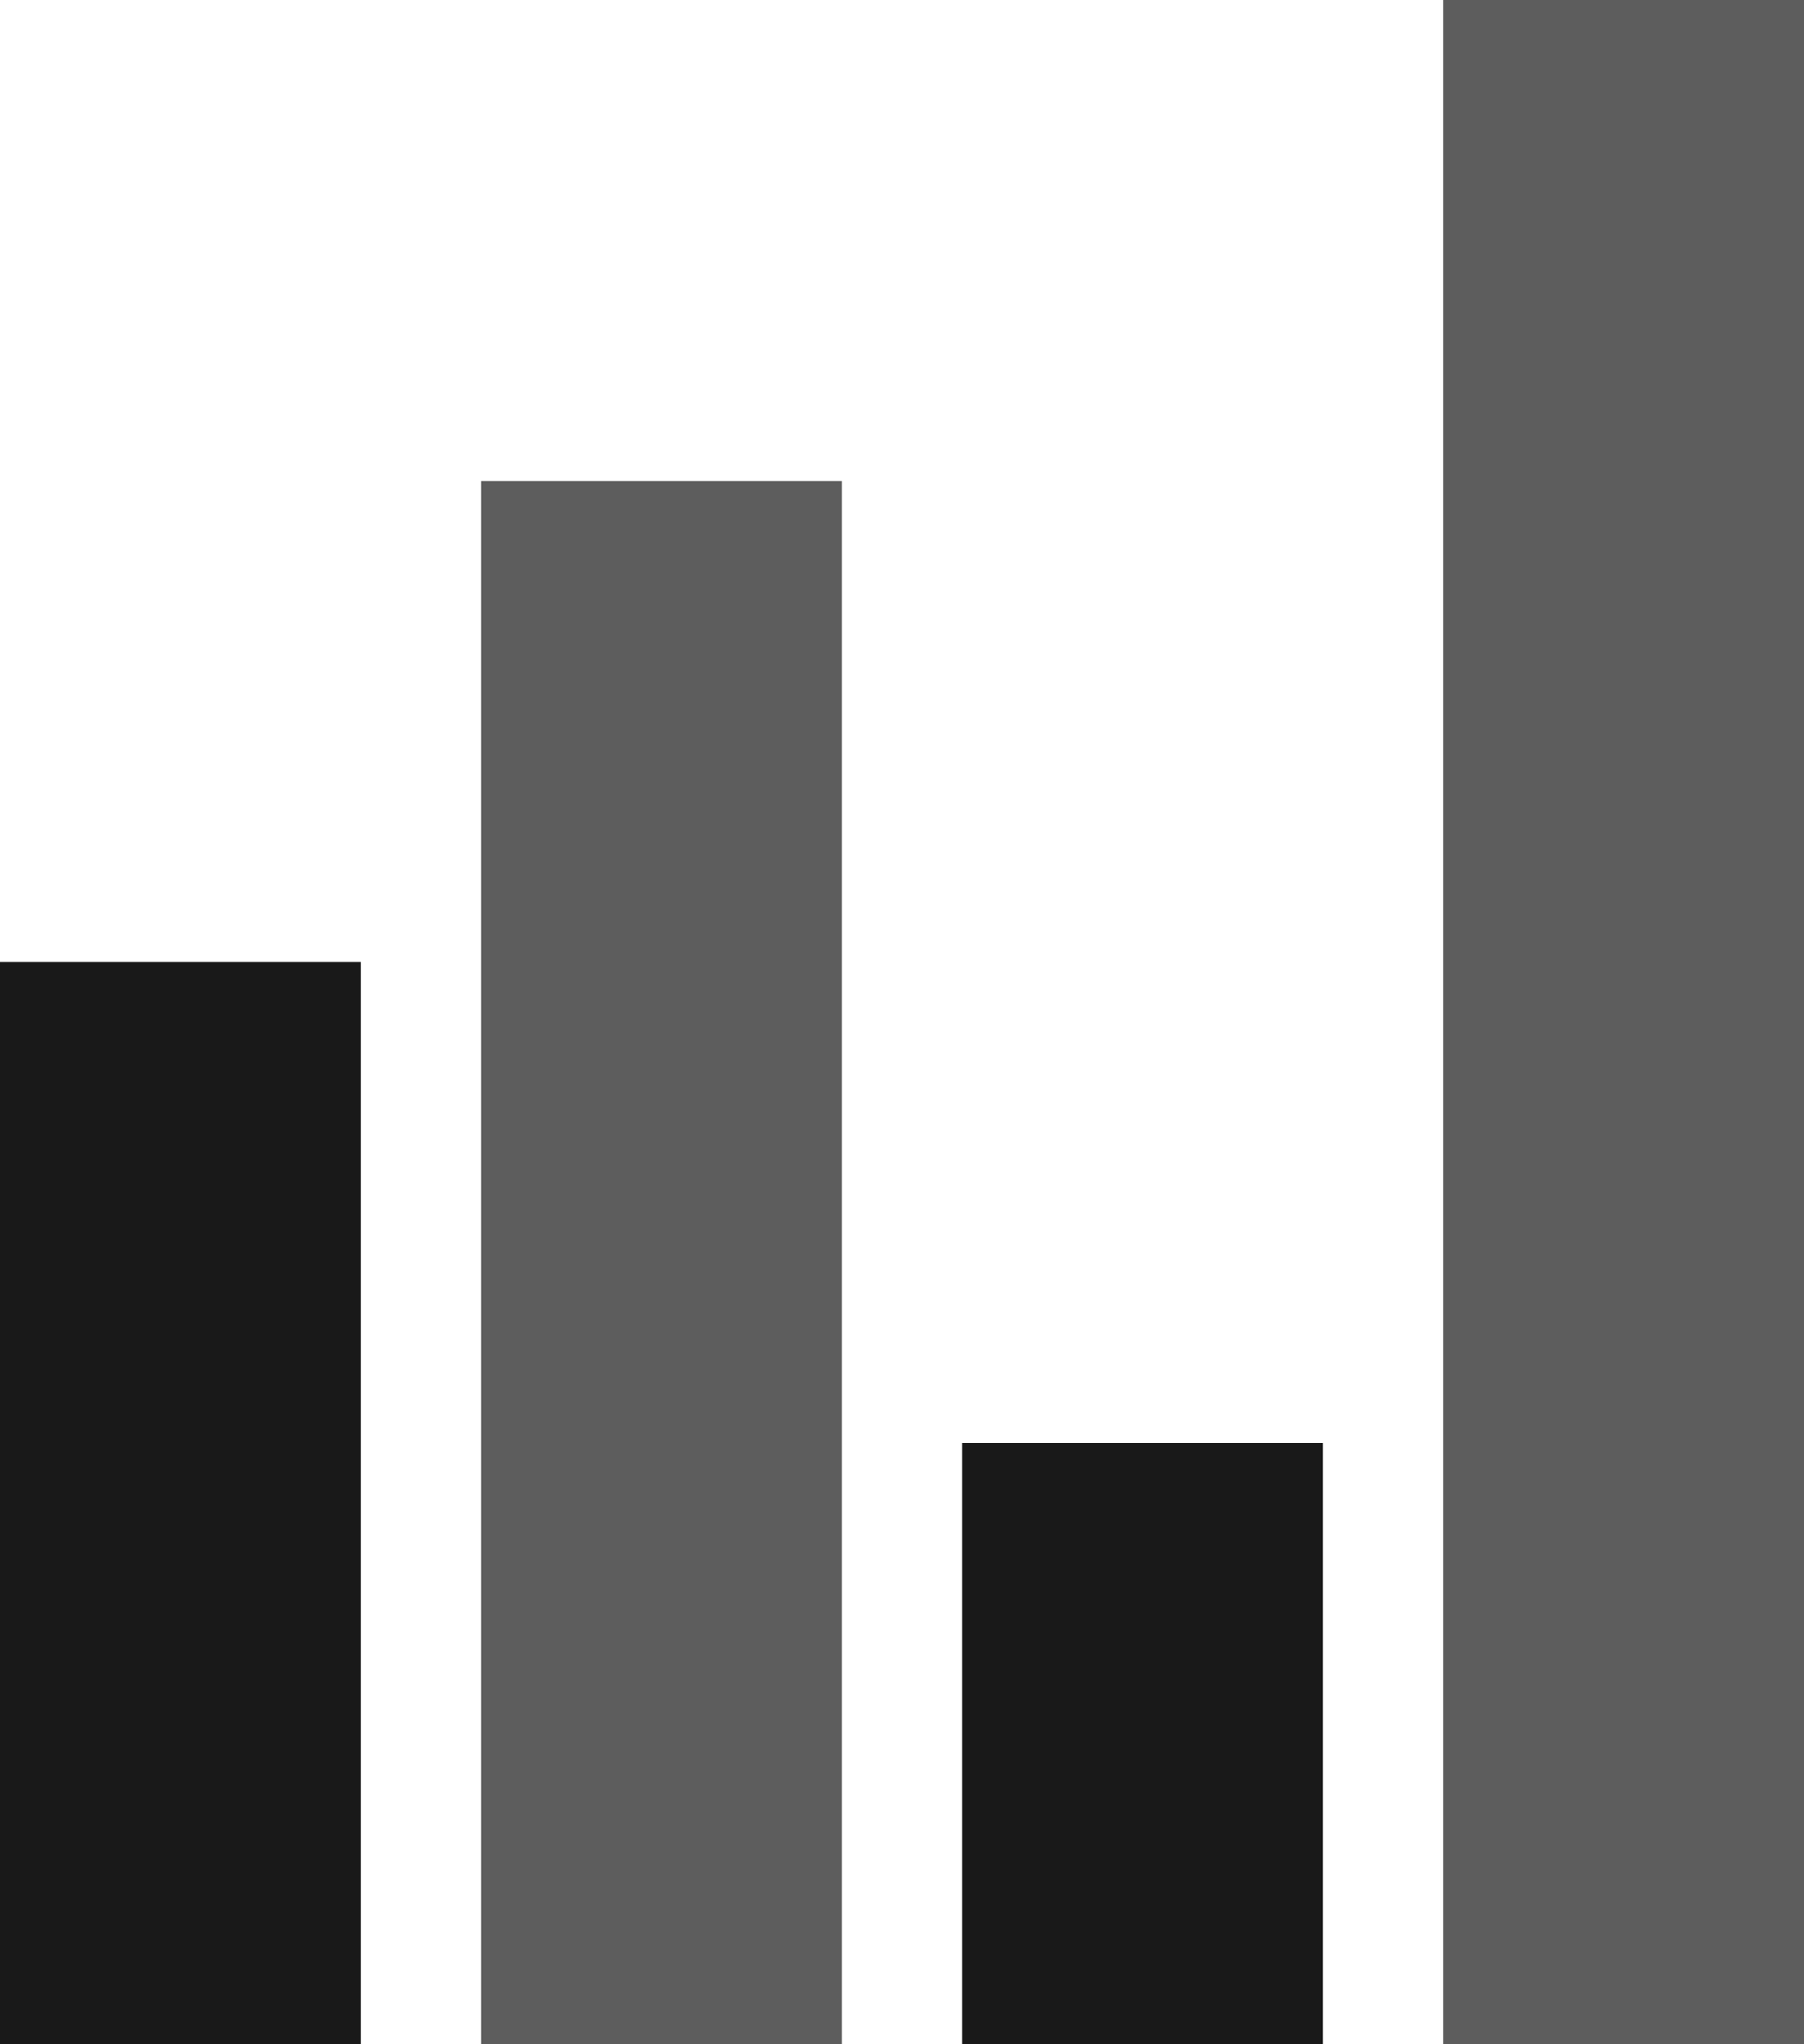 <?xml version="1.0" encoding="UTF-8"?>
<svg width="15px" height="17px" viewBox="0 0 15 17" version="1.1" xmlns="http://www.w3.org/2000/svg" xmlns:xlink="http://www.w3.org/1999/xlink">
    <!-- Generator: Sketch 49.3 (51167) - http://www.bohemiancoding.com/sketch -->
    <title>Dashboard</title>
    <desc>Created with Sketch.</desc>
    <defs></defs>
    <g id="Page-1" stroke="none" stroke-width="1" fill="none" fill-rule="evenodd">
        <g id="Dashboard" fill="#191919">
            <rect id="Rectangle-6" x="0" y="8" width="3" height="9"></rect>
            <rect id="Rectangle-6" x="8" y="12" width="3" height="5"></rect>
            <rect id="Rectangle-6" opacity="0.703" x="4" y="4" width="3" height="13"></rect>
            <rect id="Rectangle-6" opacity="0.7" x="12" y="0" width="3" height="17"></rect>
        </g>
    </g>
</svg>